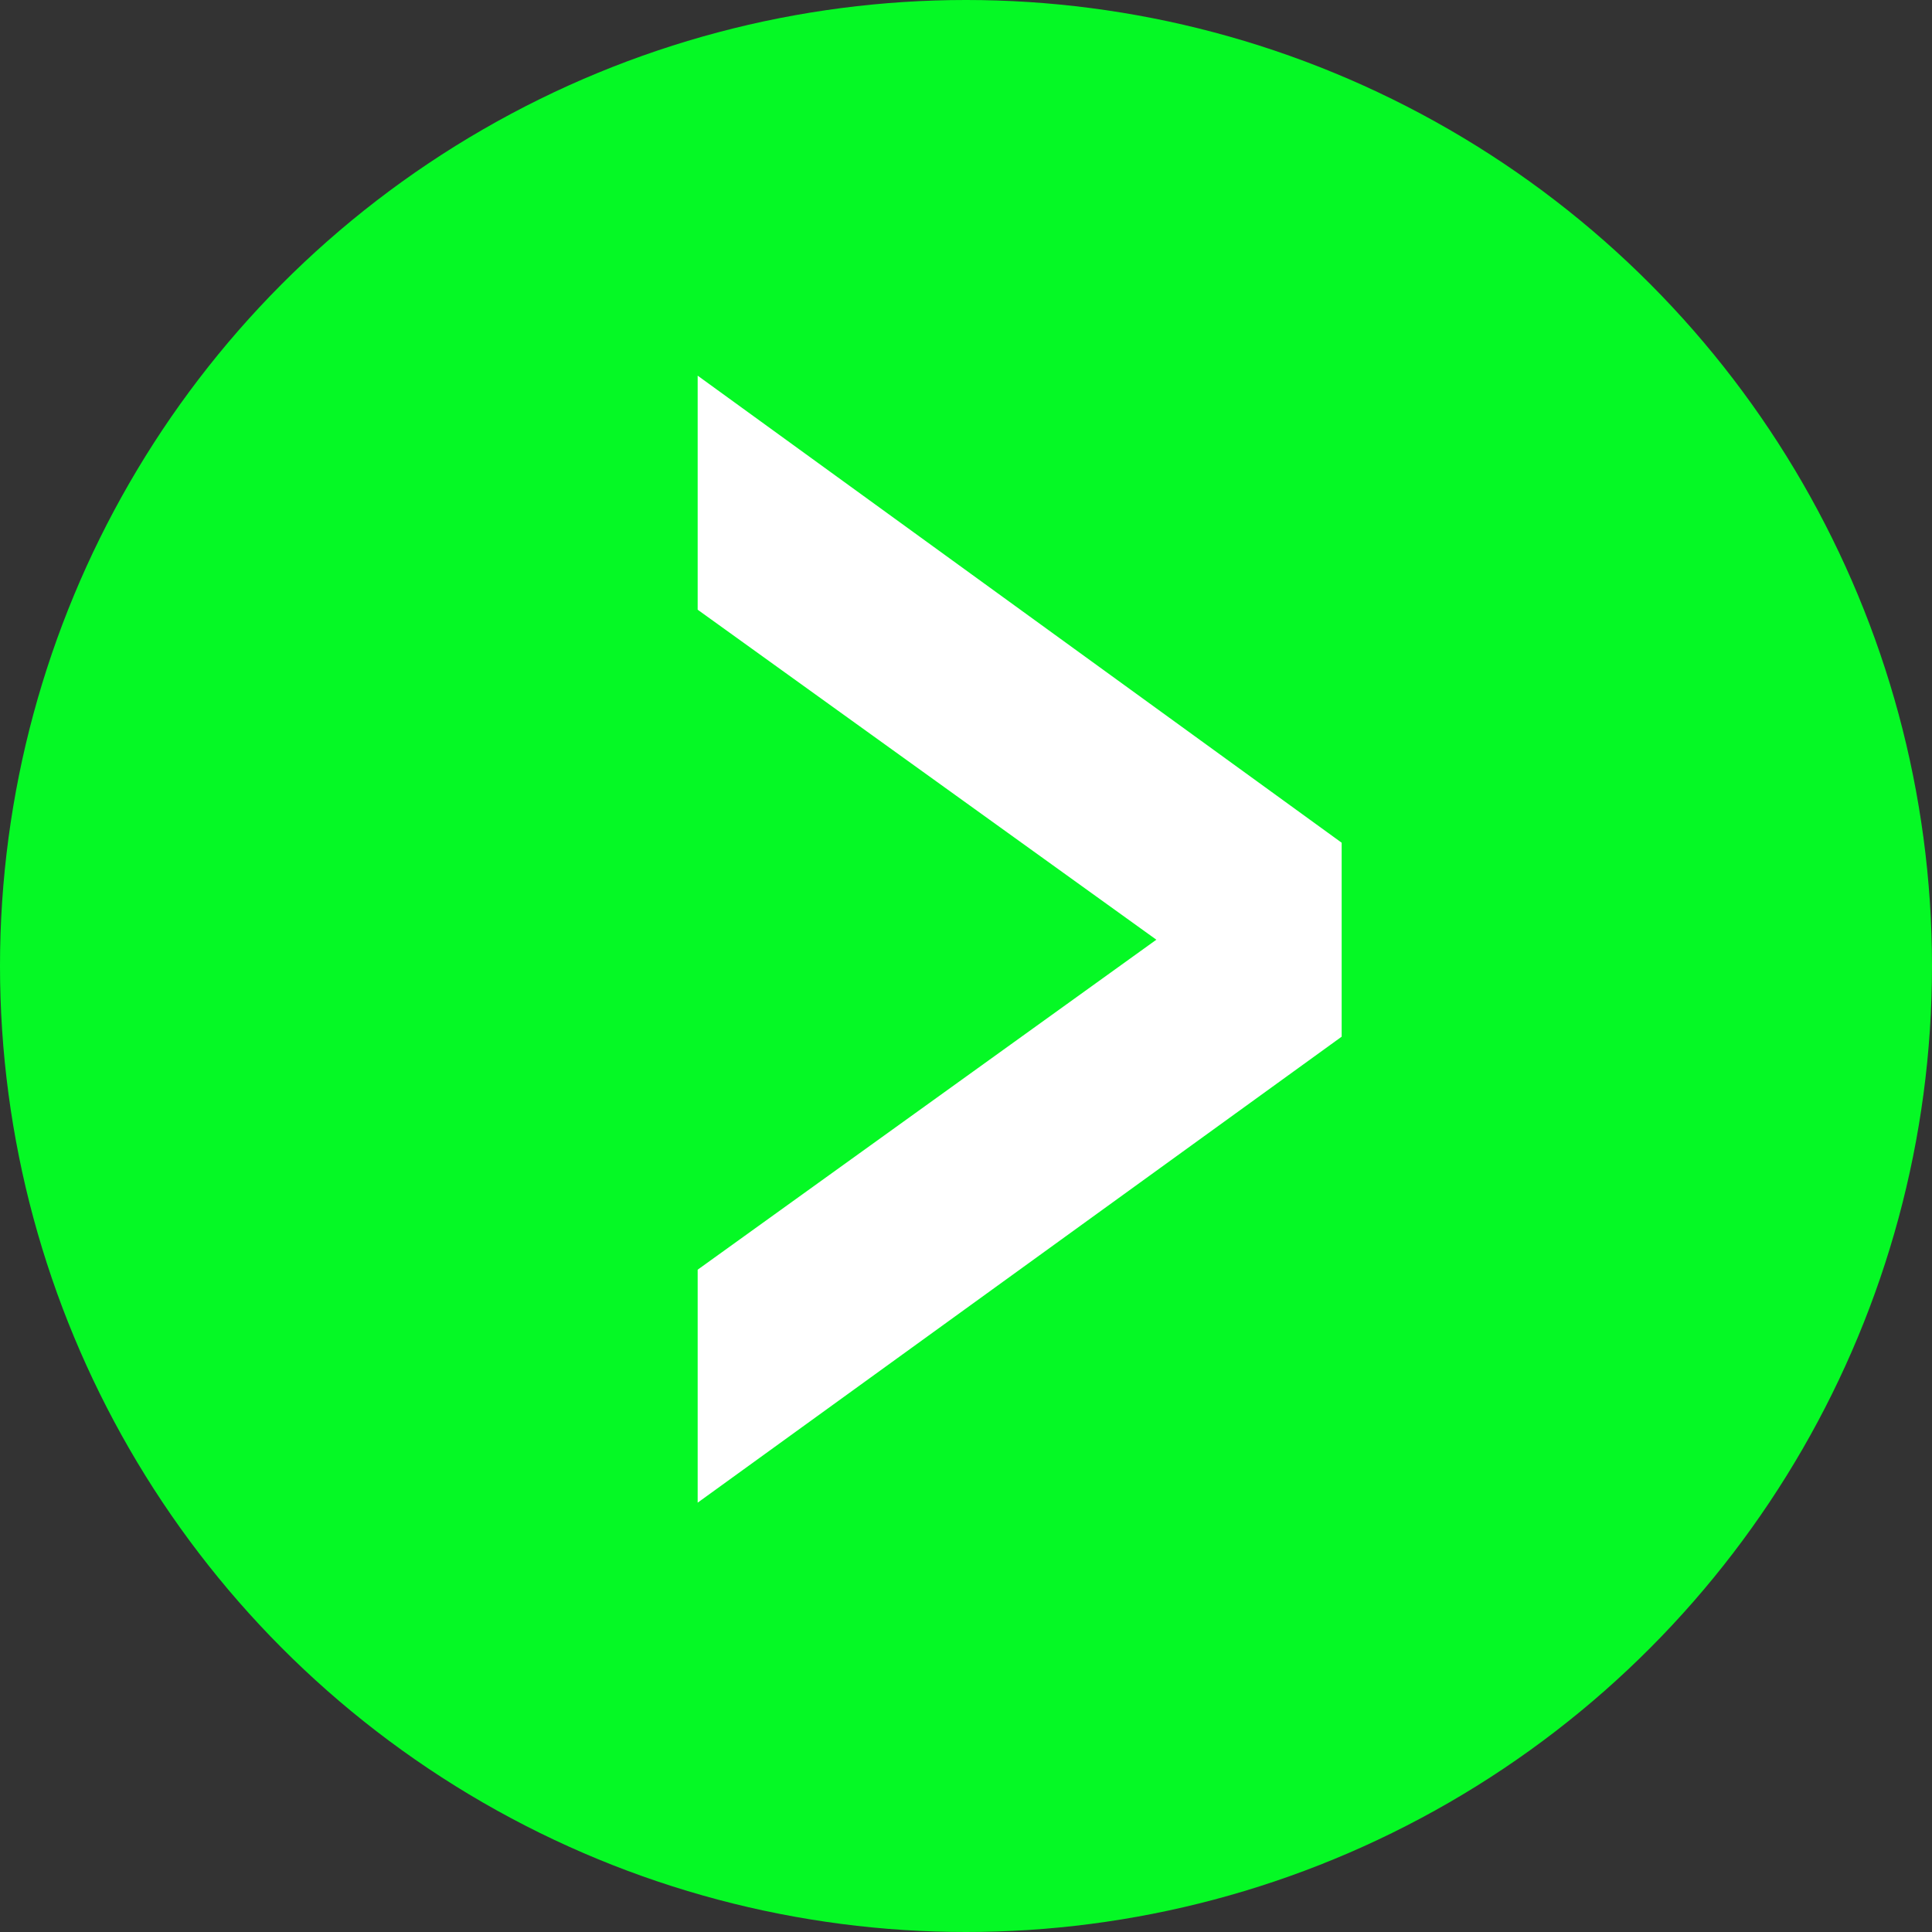 <svg width="36" height="36" viewBox="0 0 36 36" fill="none" xmlns="http://www.w3.org/2000/svg">
<rect x="0" y="0" width="36" height="36" fill="#333333" stroke="none"/>
<circle cx="18" cy="18" r="18" fill="#05F925"/>
<path d="M21.547 17.51L13 11.361V7L25 15.703V19.317L13 28V23.659L21.547 17.51Z" fill="white"/>
</svg>
